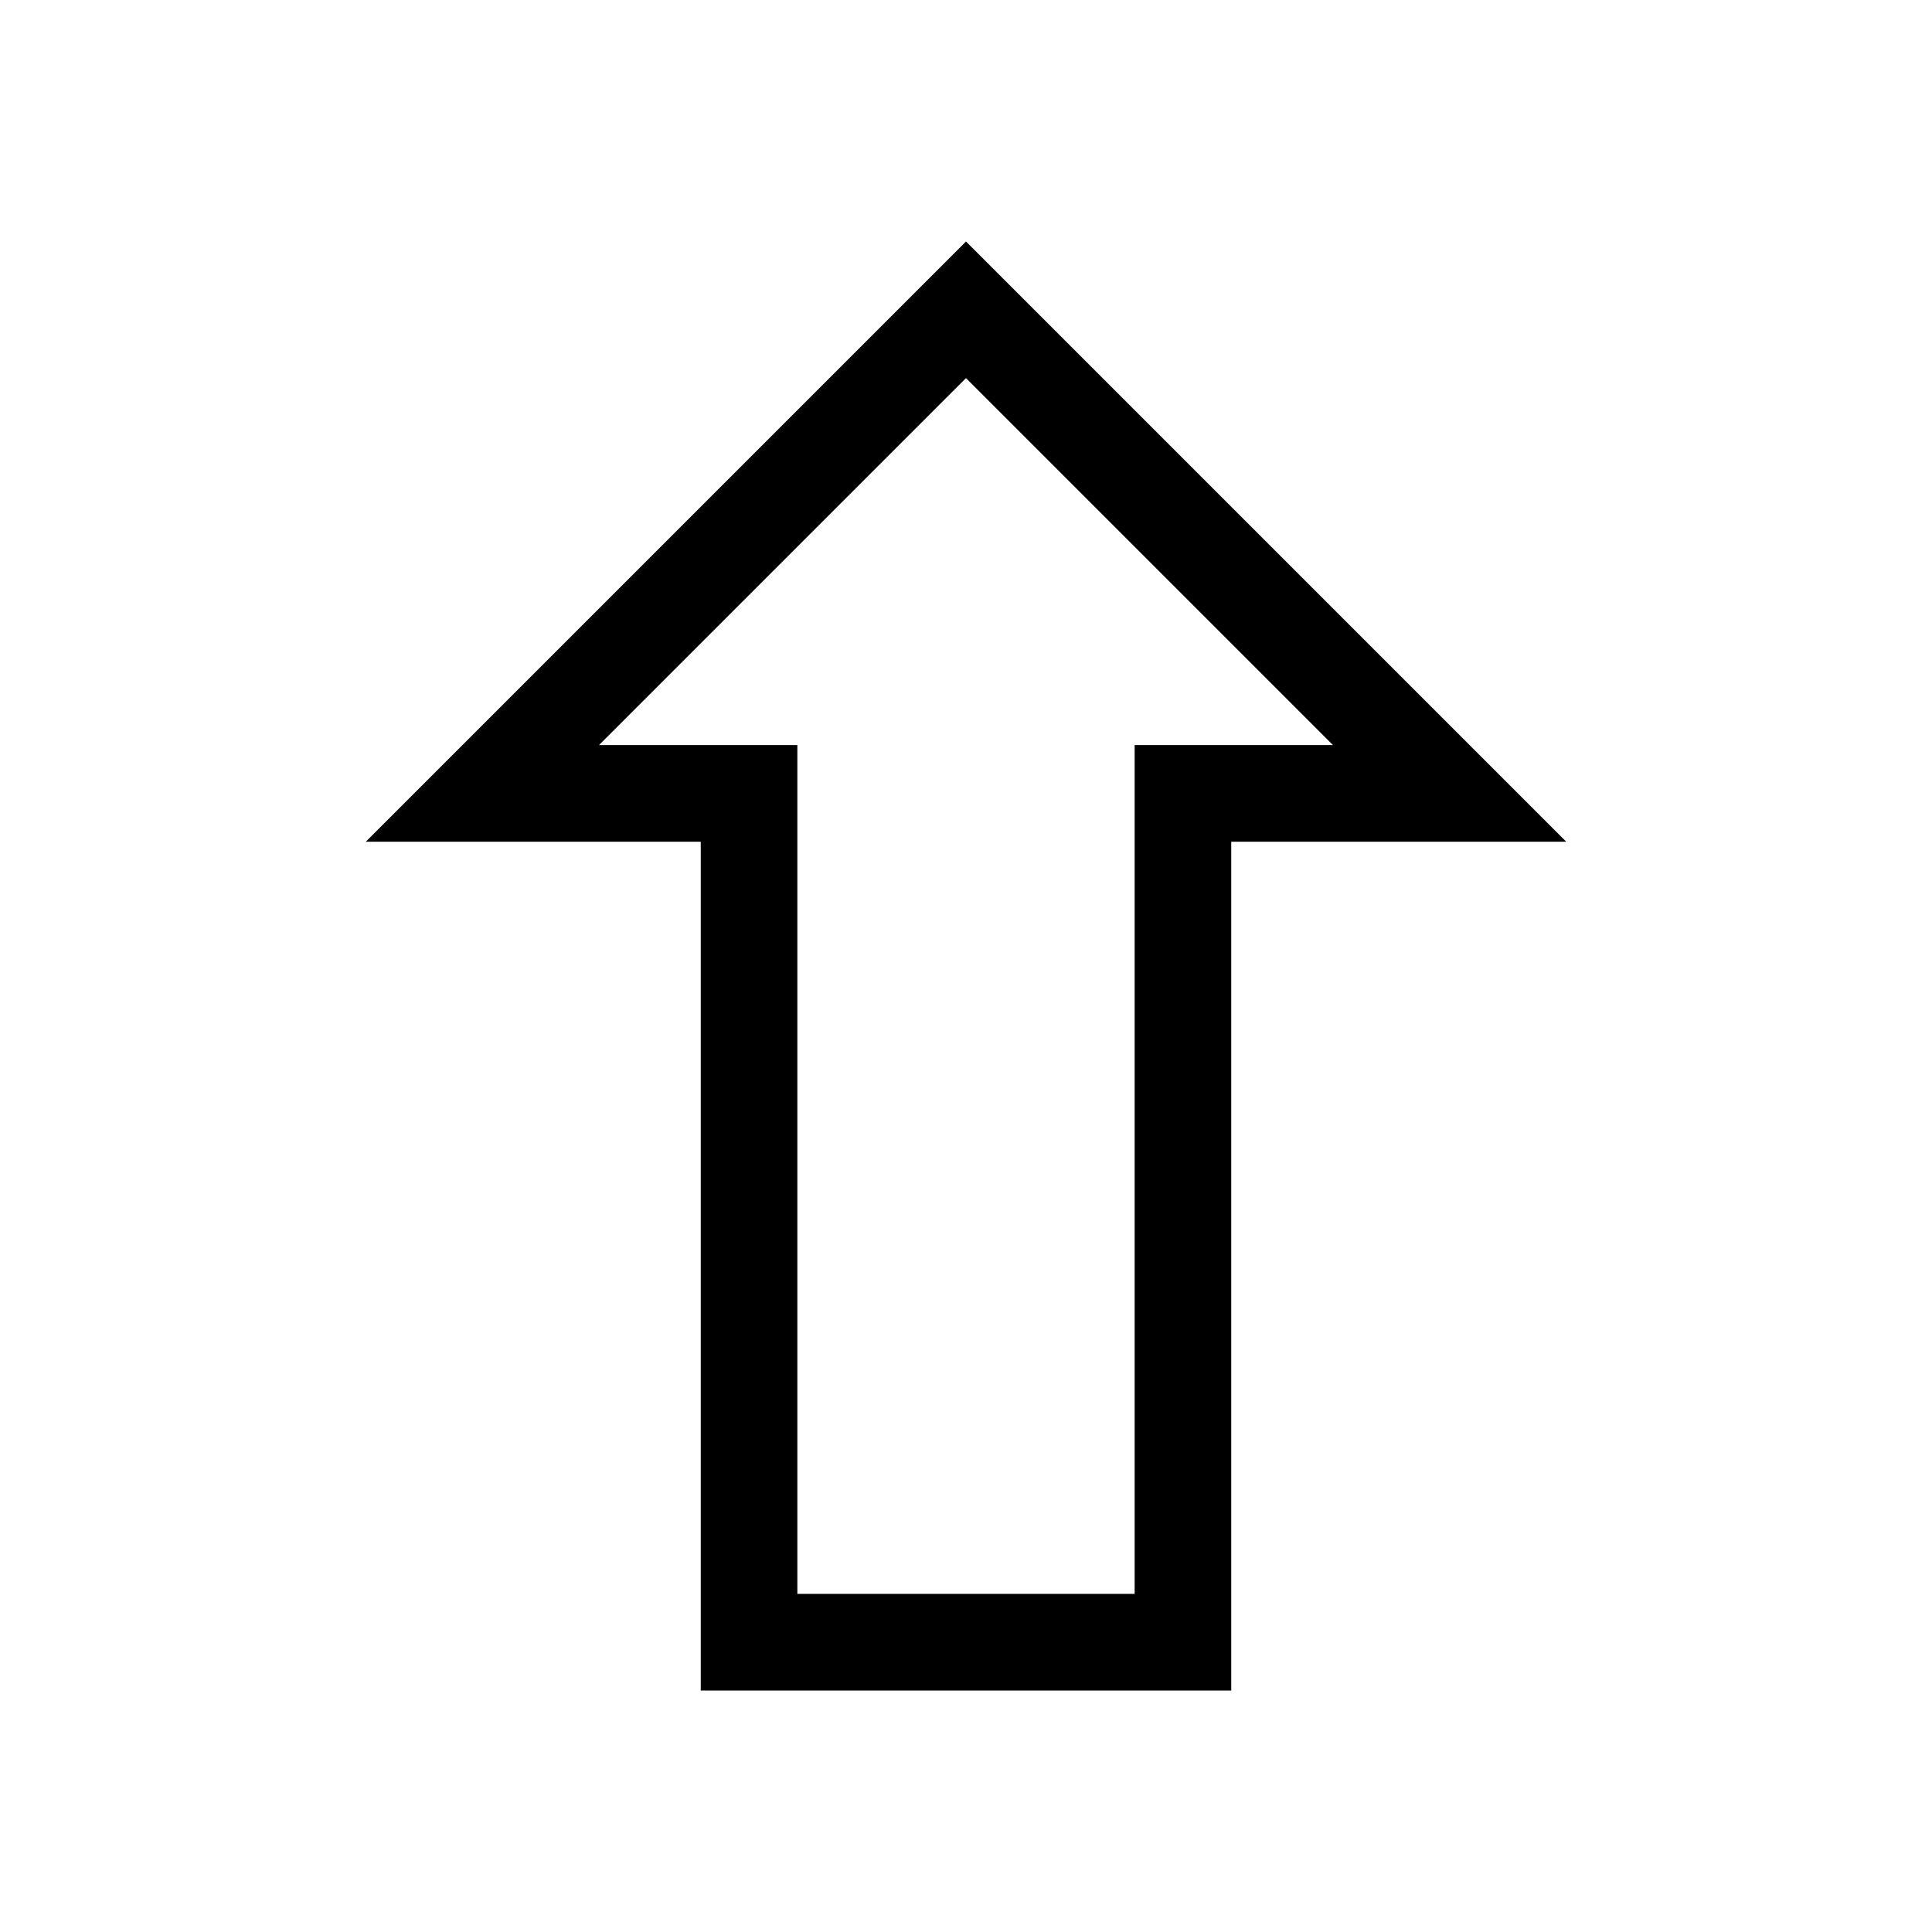<!-- Generated by IcoMoon.io -->
<svg version="1.1" xmlns="http://www.w3.org/2000/svg" width="24" height="24" viewBox="0 0 24 24">
<title>Keyboard_Lowercase</title>
<path d="M12 4.697l4.559 4.559h-2.464v10.544h-4.19v-10.544h-2.464l4.559-4.559zM12 3l-7.456 7.456h4.161v10.544h6.59v-10.544h4.161l-7.456-7.456z"></path>
</svg>
